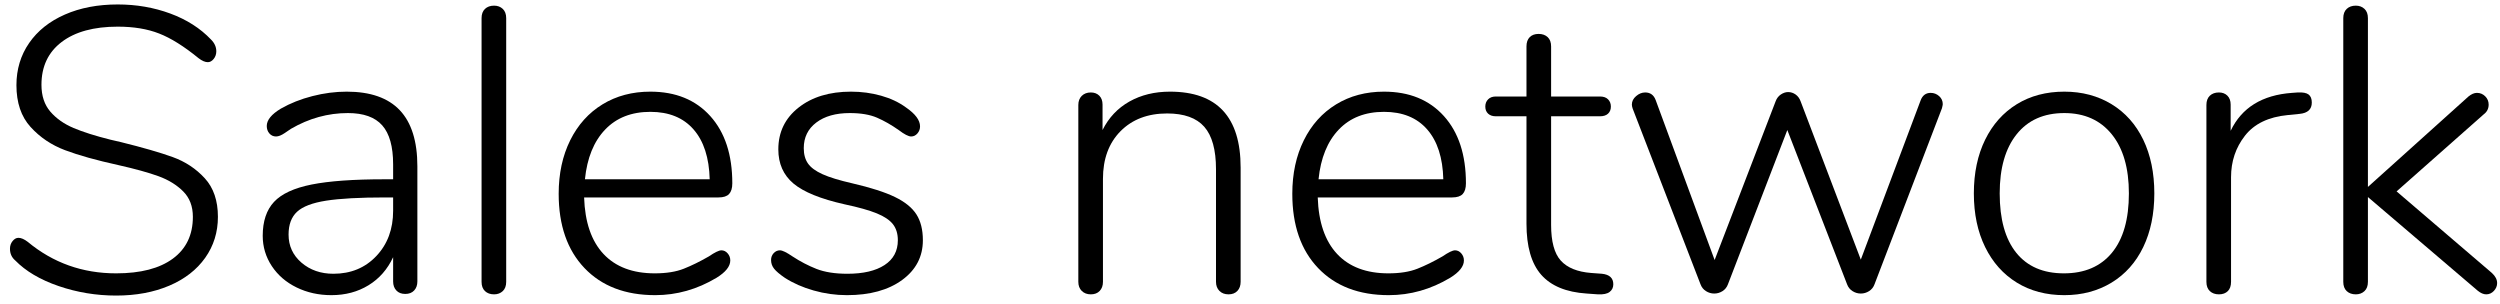 <?xml version="1.0" encoding="UTF-8" standalone="no"?>
<!DOCTYPE svg PUBLIC "-//W3C//DTD SVG 1.1//EN" "http://www.w3.org/Graphics/SVG/1.1/DTD/svg11.dtd">
<svg width="100%" height="100%" viewBox="0 0 115 14" version="1.1" xmlns="http://www.w3.org/2000/svg" xmlns:xlink="http://www.w3.org/1999/xlink" xml:space="preserve" xmlns:serif="http://www.serif.com/" style="fill-rule:evenodd;clip-rule:evenodd;stroke-linejoin:round;stroke-miterlimit:1.414;">
    <g transform="matrix(1,0,0,1,-141,-513)">
        <g transform="matrix(1,0,0,1,0,2)">
            <g transform="matrix(1,0,0,1,140.623,524.447)">
                <g id="Sales-network">
                    <path d="M3.074,-0.288C2.226,-0.579 1.56,-0.972 1.077,-1.467C0.916,-1.603 0.836,-1.783 0.836,-2.006C0.836,-2.142 0.876,-2.26 0.957,-2.359C1.037,-2.458 1.127,-2.507 1.226,-2.507C1.35,-2.507 1.492,-2.445 1.653,-2.322C2.817,-1.356 4.173,-0.873 5.72,-0.873C6.847,-0.873 7.717,-1.099 8.33,-1.551C8.943,-2.003 9.249,-2.644 9.249,-3.473C9.249,-3.956 9.101,-4.346 8.804,-4.643C8.506,-4.94 8.129,-5.173 7.671,-5.34C7.212,-5.507 6.6,-5.677 5.832,-5.85C4.817,-6.073 3.996,-6.302 3.371,-6.538C2.746,-6.773 2.216,-7.129 1.783,-7.606C1.35,-8.082 1.133,-8.723 1.133,-9.528C1.133,-10.258 1.328,-10.905 1.718,-11.469C2.108,-12.032 2.656,-12.469 3.362,-12.778C4.067,-13.088 4.878,-13.242 5.795,-13.242C6.649,-13.242 7.454,-13.103 8.209,-12.825C8.965,-12.546 9.59,-12.147 10.085,-11.627C10.246,-11.466 10.327,-11.286 10.327,-11.088C10.327,-10.952 10.286,-10.834 10.206,-10.735C10.125,-10.636 10.036,-10.587 9.936,-10.587C9.813,-10.587 9.67,-10.648 9.509,-10.772C8.841,-11.317 8.237,-11.695 7.698,-11.905C7.16,-12.116 6.525,-12.221 5.795,-12.221C4.693,-12.221 3.832,-11.986 3.213,-11.515C2.594,-11.045 2.284,-10.388 2.284,-9.546C2.284,-9.039 2.421,-8.627 2.693,-8.311C2.965,-7.996 3.321,-7.745 3.761,-7.559C4.201,-7.373 4.767,-7.194 5.46,-7.021L5.943,-6.909C6.946,-6.661 7.739,-6.432 8.321,-6.222C8.903,-6.011 9.395,-5.686 9.797,-5.247C10.2,-4.807 10.401,-4.216 10.401,-3.473C10.401,-2.767 10.206,-2.139 9.816,-1.588C9.426,-1.037 8.875,-0.61 8.163,-0.306C7.451,-0.003 6.637,0.149 5.72,0.149C4.804,0.149 3.922,0.003 3.074,-0.288Z" style="fill-rule:nonzero;"/>
                    <path d="M18.768,-8.376C19.306,-7.807 19.576,-6.946 19.576,-5.795L19.576,-0.501C19.576,-0.328 19.526,-0.189 19.427,-0.084C19.328,0.022 19.192,0.074 19.019,0.074C18.845,0.074 18.709,0.022 18.61,-0.084C18.511,-0.189 18.461,-0.328 18.461,-0.501L18.461,-1.616C18.201,-1.059 17.824,-0.628 17.328,-0.325C16.833,-0.022 16.264,0.13 15.62,0.13C15.038,0.13 14.505,0.012 14.023,-0.223C13.54,-0.458 13.159,-0.786 12.88,-1.207C12.602,-1.628 12.462,-2.093 12.462,-2.6C12.462,-3.269 12.636,-3.789 12.982,-4.16C13.329,-4.532 13.905,-4.798 14.71,-4.959C15.515,-5.12 16.635,-5.2 18.071,-5.2L18.461,-5.2L18.461,-5.888C18.461,-6.705 18.294,-7.302 17.96,-7.68C17.626,-8.058 17.099,-8.246 16.381,-8.246C15.465,-8.246 14.592,-8.005 13.762,-7.522C13.725,-7.497 13.629,-7.432 13.475,-7.327C13.32,-7.222 13.187,-7.169 13.075,-7.169C12.951,-7.169 12.849,-7.216 12.769,-7.308C12.688,-7.401 12.648,-7.516 12.648,-7.652C12.648,-7.924 12.865,-8.191 13.298,-8.451C13.732,-8.698 14.214,-8.89 14.747,-9.026C15.279,-9.163 15.806,-9.231 16.326,-9.231C17.415,-9.231 18.229,-8.946 18.768,-8.376ZM17.691,-1.672C18.205,-2.216 18.461,-2.91 18.461,-3.752L18.461,-4.365L18.109,-4.365C16.92,-4.365 16.01,-4.315 15.378,-4.216C14.747,-4.117 14.301,-3.947 14.041,-3.705C13.781,-3.464 13.651,-3.114 13.651,-2.656C13.651,-2.136 13.849,-1.706 14.245,-1.365C14.642,-1.025 15.131,-0.854 15.713,-0.854C16.517,-0.854 17.177,-1.127 17.691,-1.672Z" style="fill-rule:nonzero;"/>
                    <path d="M22.687,-0.056C22.582,-0.155 22.529,-0.297 22.529,-0.483L22.529,-12.611C22.529,-12.797 22.582,-12.939 22.687,-13.038C22.792,-13.137 22.931,-13.187 23.105,-13.187C23.266,-13.187 23.399,-13.137 23.504,-13.038C23.609,-12.939 23.662,-12.797 23.662,-12.611L23.662,-0.483C23.662,-0.297 23.609,-0.155 23.504,-0.056C23.399,0.043 23.266,0.093 23.105,0.093C22.931,0.093 22.792,0.043 22.687,-0.056Z" style="fill-rule:nonzero;"/>
                    <path d="M33.849,-1.792C33.93,-1.699 33.97,-1.591 33.97,-1.467C33.97,-1.195 33.759,-0.929 33.338,-0.669C32.447,-0.136 31.506,0.13 30.515,0.13C29.141,0.13 28.057,-0.285 27.265,-1.114C26.473,-1.944 26.076,-3.083 26.076,-4.532C26.076,-5.46 26.253,-6.281 26.606,-6.993C26.959,-7.705 27.454,-8.256 28.091,-8.646C28.729,-9.036 29.463,-9.231 30.292,-9.231C31.456,-9.231 32.376,-8.856 33.05,-8.107C33.725,-7.358 34.063,-6.327 34.063,-5.015C34.063,-4.792 34.013,-4.628 33.914,-4.522C33.815,-4.417 33.654,-4.365 33.431,-4.365L27.246,-4.365C27.284,-3.225 27.581,-2.359 28.138,-1.764C28.695,-1.17 29.481,-0.873 30.497,-0.873C31.029,-0.873 31.475,-0.944 31.834,-1.087C32.193,-1.229 32.577,-1.418 32.985,-1.653C33.258,-1.839 33.45,-1.932 33.561,-1.932C33.673,-1.932 33.769,-1.885 33.849,-1.792ZM28.212,-7.485C27.692,-6.94 27.383,-6.179 27.284,-5.2L33.023,-5.2C32.998,-6.191 32.75,-6.956 32.28,-7.494C31.809,-8.033 31.147,-8.302 30.292,-8.302C29.426,-8.302 28.732,-8.03 28.212,-7.485Z" style="fill-rule:nonzero;"/>
                    <path d="M37.805,-0.084C37.304,-0.226 36.861,-0.421 36.477,-0.669C36.242,-0.83 36.078,-0.969 35.985,-1.087C35.892,-1.204 35.846,-1.337 35.846,-1.486C35.846,-1.61 35.886,-1.715 35.966,-1.802C36.047,-1.888 36.143,-1.932 36.254,-1.932C36.366,-1.932 36.558,-1.839 36.83,-1.653C37.189,-1.418 37.557,-1.226 37.935,-1.077C38.313,-0.929 38.786,-0.854 39.356,-0.854C40.086,-0.854 40.656,-0.987 41.065,-1.254C41.473,-1.52 41.678,-1.901 41.678,-2.396C41.678,-2.693 41.603,-2.938 41.455,-3.13C41.306,-3.321 41.058,-3.489 40.712,-3.631C40.365,-3.773 39.87,-3.913 39.226,-4.049C38.124,-4.297 37.341,-4.615 36.876,-5.005C36.412,-5.395 36.18,-5.919 36.18,-6.575C36.18,-7.367 36.489,-8.008 37.109,-8.497C37.728,-8.986 38.533,-9.231 39.523,-9.231C40.006,-9.231 40.467,-9.169 40.907,-9.045C41.346,-8.921 41.727,-8.742 42.049,-8.506C42.482,-8.209 42.699,-7.918 42.699,-7.633C42.699,-7.51 42.659,-7.401 42.578,-7.308C42.498,-7.216 42.402,-7.169 42.29,-7.169C42.167,-7.169 41.975,-7.268 41.715,-7.466C41.38,-7.702 41.049,-7.89 40.721,-8.033C40.393,-8.175 39.975,-8.246 39.467,-8.246C38.823,-8.246 38.31,-8.101 37.926,-7.81C37.542,-7.519 37.35,-7.126 37.35,-6.631C37.35,-6.346 37.415,-6.11 37.545,-5.925C37.675,-5.739 37.898,-5.575 38.214,-5.433C38.529,-5.29 38.984,-5.151 39.579,-5.015C40.433,-4.817 41.089,-4.606 41.547,-4.383C42.006,-4.16 42.334,-3.894 42.532,-3.585C42.73,-3.275 42.829,-2.879 42.829,-2.396C42.829,-1.641 42.51,-1.031 41.873,-0.566C41.235,-0.102 40.39,0.13 39.337,0.13C38.817,0.13 38.307,0.059 37.805,-0.084Z" style="fill-rule:nonzero;"/>
                    <path d="M57.446,-5.739L57.446,-0.483C57.446,-0.31 57.396,-0.17 57.297,-0.065C57.198,0.04 57.062,0.093 56.889,0.093C56.715,0.093 56.576,0.04 56.471,-0.065C56.366,-0.17 56.313,-0.31 56.313,-0.483L56.313,-5.665C56.313,-6.556 56.133,-7.206 55.774,-7.615C55.415,-8.023 54.846,-8.228 54.066,-8.228C53.174,-8.228 52.459,-7.955 51.92,-7.411C51.382,-6.866 51.113,-6.135 51.113,-5.219L51.113,-0.483C51.113,-0.31 51.063,-0.17 50.964,-0.065C50.865,0.04 50.729,0.093 50.555,0.093C50.382,0.093 50.243,0.04 50.137,-0.065C50.032,-0.17 49.98,-0.31 49.98,-0.483L49.98,-8.618C49.98,-8.791 50.032,-8.93 50.137,-9.036C50.243,-9.141 50.382,-9.194 50.555,-9.194C50.716,-9.194 50.846,-9.144 50.945,-9.045C51.044,-8.946 51.094,-8.81 51.094,-8.636L51.094,-7.466C51.379,-8.036 51.79,-8.472 52.329,-8.776C52.868,-9.079 53.49,-9.231 54.196,-9.231C56.362,-9.231 57.446,-8.067 57.446,-5.739Z" style="fill-rule:nonzero;"/>
                    <path d="M67.596,-1.792C67.676,-1.699 67.717,-1.591 67.717,-1.467C67.717,-1.195 67.506,-0.929 67.085,-0.669C66.194,-0.136 65.253,0.13 64.262,0.13C62.888,0.13 61.804,-0.285 61.012,-1.114C60.219,-1.944 59.823,-3.083 59.823,-4.532C59.823,-5.46 60,-6.281 60.353,-6.993C60.705,-7.705 61.201,-8.256 61.838,-8.646C62.476,-9.036 63.21,-9.231 64.039,-9.231C65.203,-9.231 66.122,-8.856 66.797,-8.107C67.472,-7.358 67.81,-6.327 67.81,-5.015C67.81,-4.792 67.76,-4.628 67.661,-4.522C67.562,-4.417 67.401,-4.365 67.178,-4.365L60.993,-4.365C61.03,-3.225 61.328,-2.359 61.885,-1.764C62.442,-1.17 63.228,-0.873 64.244,-0.873C64.776,-0.873 65.222,-0.944 65.581,-1.087C65.94,-1.229 66.324,-1.418 66.732,-1.653C67.005,-1.839 67.197,-1.932 67.308,-1.932C67.419,-1.932 67.515,-1.885 67.596,-1.792ZM61.959,-7.485C61.439,-6.94 61.129,-6.179 61.03,-5.2L66.769,-5.2C66.745,-6.191 66.497,-6.956 66.027,-7.494C65.556,-8.033 64.894,-8.302 64.039,-8.302C63.173,-8.302 62.479,-8.03 61.959,-7.485Z" style="fill-rule:nonzero;"/>
                    <path d="M74.589,-0.371C74.589,-0.223 74.533,-0.105 74.421,-0.019C74.31,0.068 74.13,0.105 73.883,0.093L73.363,0.056C72.422,-0.006 71.725,-0.294 71.273,-0.808C70.821,-1.322 70.595,-2.105 70.595,-3.157L70.595,-8.098L69.184,-8.098C69.035,-8.098 68.918,-8.138 68.831,-8.218C68.744,-8.299 68.701,-8.407 68.701,-8.544C68.701,-8.68 68.744,-8.791 68.831,-8.878C68.918,-8.965 69.035,-9.008 69.184,-9.008L70.595,-9.008L70.595,-11.311C70.595,-11.497 70.645,-11.639 70.744,-11.738C70.843,-11.837 70.979,-11.887 71.153,-11.887C71.326,-11.887 71.465,-11.837 71.571,-11.738C71.676,-11.639 71.728,-11.497 71.728,-11.311L71.728,-9.008L73.976,-9.008C74.137,-9.008 74.261,-8.965 74.347,-8.878C74.434,-8.791 74.477,-8.68 74.477,-8.544C74.477,-8.407 74.434,-8.299 74.347,-8.218C74.261,-8.138 74.137,-8.098 73.976,-8.098L71.728,-8.098L71.728,-3.102C71.728,-2.334 71.877,-1.786 72.174,-1.458C72.471,-1.13 72.936,-0.941 73.567,-0.891L74.069,-0.854C74.415,-0.817 74.589,-0.656 74.589,-0.371Z" style="fill-rule:nonzero;"/>
                    <path d="M89.187,-9.175C89.335,-9.175 89.465,-9.125 89.577,-9.026C89.688,-8.927 89.744,-8.804 89.744,-8.655C89.744,-8.63 89.732,-8.568 89.707,-8.469L86.605,-0.371C86.556,-0.235 86.472,-0.13 86.355,-0.056C86.237,0.019 86.11,0.056 85.974,0.056C85.838,0.056 85.711,0.019 85.593,-0.056C85.475,-0.13 85.392,-0.235 85.342,-0.371L82.594,-7.466L79.863,-0.371C79.814,-0.235 79.73,-0.13 79.613,-0.056C79.495,0.019 79.368,0.056 79.232,0.056C79.096,0.056 78.969,0.019 78.851,-0.056C78.733,-0.13 78.65,-0.235 78.6,-0.371L75.48,-8.451C75.455,-8.525 75.443,-8.587 75.443,-8.636C75.443,-8.785 75.508,-8.915 75.638,-9.026C75.768,-9.138 75.907,-9.194 76.056,-9.194C76.291,-9.194 76.452,-9.076 76.539,-8.841L79.25,-1.486L82.055,-8.785C82.104,-8.921 82.185,-9.026 82.296,-9.101C82.408,-9.175 82.519,-9.212 82.631,-9.212C82.754,-9.212 82.869,-9.175 82.974,-9.101C83.08,-9.026 83.157,-8.921 83.206,-8.785L85.974,-1.504L88.723,-8.822C88.809,-9.057 88.964,-9.175 89.187,-9.175Z" style="fill-rule:nonzero;"/>
                    <path d="M93.152,-0.446C92.527,-0.83 92.041,-1.374 91.694,-2.08C91.348,-2.786 91.174,-3.609 91.174,-4.55C91.174,-5.491 91.348,-6.315 91.694,-7.021C92.041,-7.726 92.527,-8.271 93.152,-8.655C93.777,-9.039 94.505,-9.231 95.335,-9.231C96.152,-9.231 96.876,-9.039 97.508,-8.655C98.139,-8.271 98.625,-7.726 98.966,-7.021C99.306,-6.315 99.476,-5.491 99.476,-4.55C99.476,-3.609 99.306,-2.786 98.966,-2.08C98.625,-1.374 98.139,-0.83 97.508,-0.446C96.876,-0.062 96.152,0.13 95.335,0.13C94.505,0.13 93.777,-0.062 93.152,-0.446ZM97.526,-1.82C98.046,-2.452 98.306,-3.362 98.306,-4.55C98.306,-5.714 98.043,-6.621 97.517,-7.271C96.991,-7.921 96.263,-8.246 95.335,-8.246C94.393,-8.246 93.663,-7.921 93.143,-7.271C92.623,-6.621 92.363,-5.714 92.363,-4.55C92.363,-3.362 92.617,-2.452 93.124,-1.82C93.632,-1.189 94.363,-0.873 95.316,-0.873C96.269,-0.873 97.006,-1.189 97.526,-1.82Z" style="fill-rule:nonzero;"/>
                    <path d="M106.571,-9.101C106.67,-9.026 106.72,-8.903 106.72,-8.729C106.72,-8.42 106.534,-8.246 106.162,-8.209L105.605,-8.153C104.726,-8.067 104.073,-7.751 103.646,-7.206C103.219,-6.661 103.005,-6.024 103.005,-5.293L103.005,-0.483C103.005,-0.297 102.956,-0.155 102.857,-0.056C102.757,0.043 102.621,0.093 102.448,0.093C102.275,0.093 102.135,0.043 102.03,-0.056C101.925,-0.155 101.872,-0.297 101.872,-0.483L101.872,-8.618C101.872,-8.804 101.925,-8.946 102.03,-9.045C102.135,-9.144 102.275,-9.194 102.448,-9.194C102.609,-9.194 102.739,-9.144 102.838,-9.045C102.937,-8.946 102.987,-8.81 102.987,-8.636L102.987,-7.429C103.494,-8.494 104.435,-9.076 105.81,-9.175L106.07,-9.194C106.305,-9.206 106.472,-9.175 106.571,-9.101Z" style="fill-rule:nonzero;"/>
                    <path d="M115.245,-0.427C115.245,-0.291 115.195,-0.17 115.096,-0.065C114.997,0.04 114.879,0.093 114.743,0.093C114.619,0.093 114.489,0.037 114.353,-0.074L109.301,-4.383L109.301,-0.483C109.301,-0.297 109.249,-0.155 109.143,-0.056C109.038,0.043 108.905,0.093 108.744,0.093C108.571,0.093 108.431,0.043 108.326,-0.056C108.221,-0.155 108.168,-0.297 108.168,-0.483L108.168,-12.611C108.168,-12.797 108.221,-12.939 108.326,-13.038C108.431,-13.137 108.571,-13.187 108.744,-13.187C108.905,-13.187 109.038,-13.137 109.143,-13.038C109.249,-12.939 109.301,-12.797 109.301,-12.611L109.301,-4.848L113.926,-9.008C114.062,-9.119 114.192,-9.175 114.316,-9.175C114.465,-9.175 114.591,-9.122 114.697,-9.017C114.802,-8.912 114.855,-8.785 114.855,-8.636C114.855,-8.451 114.78,-8.302 114.632,-8.191L110.62,-4.643L115.003,-0.891C115.164,-0.743 115.245,-0.588 115.245,-0.427Z" style="fill-rule:nonzero;"/>
                </g>
            </g>
        </g>
    </g>
</svg>
